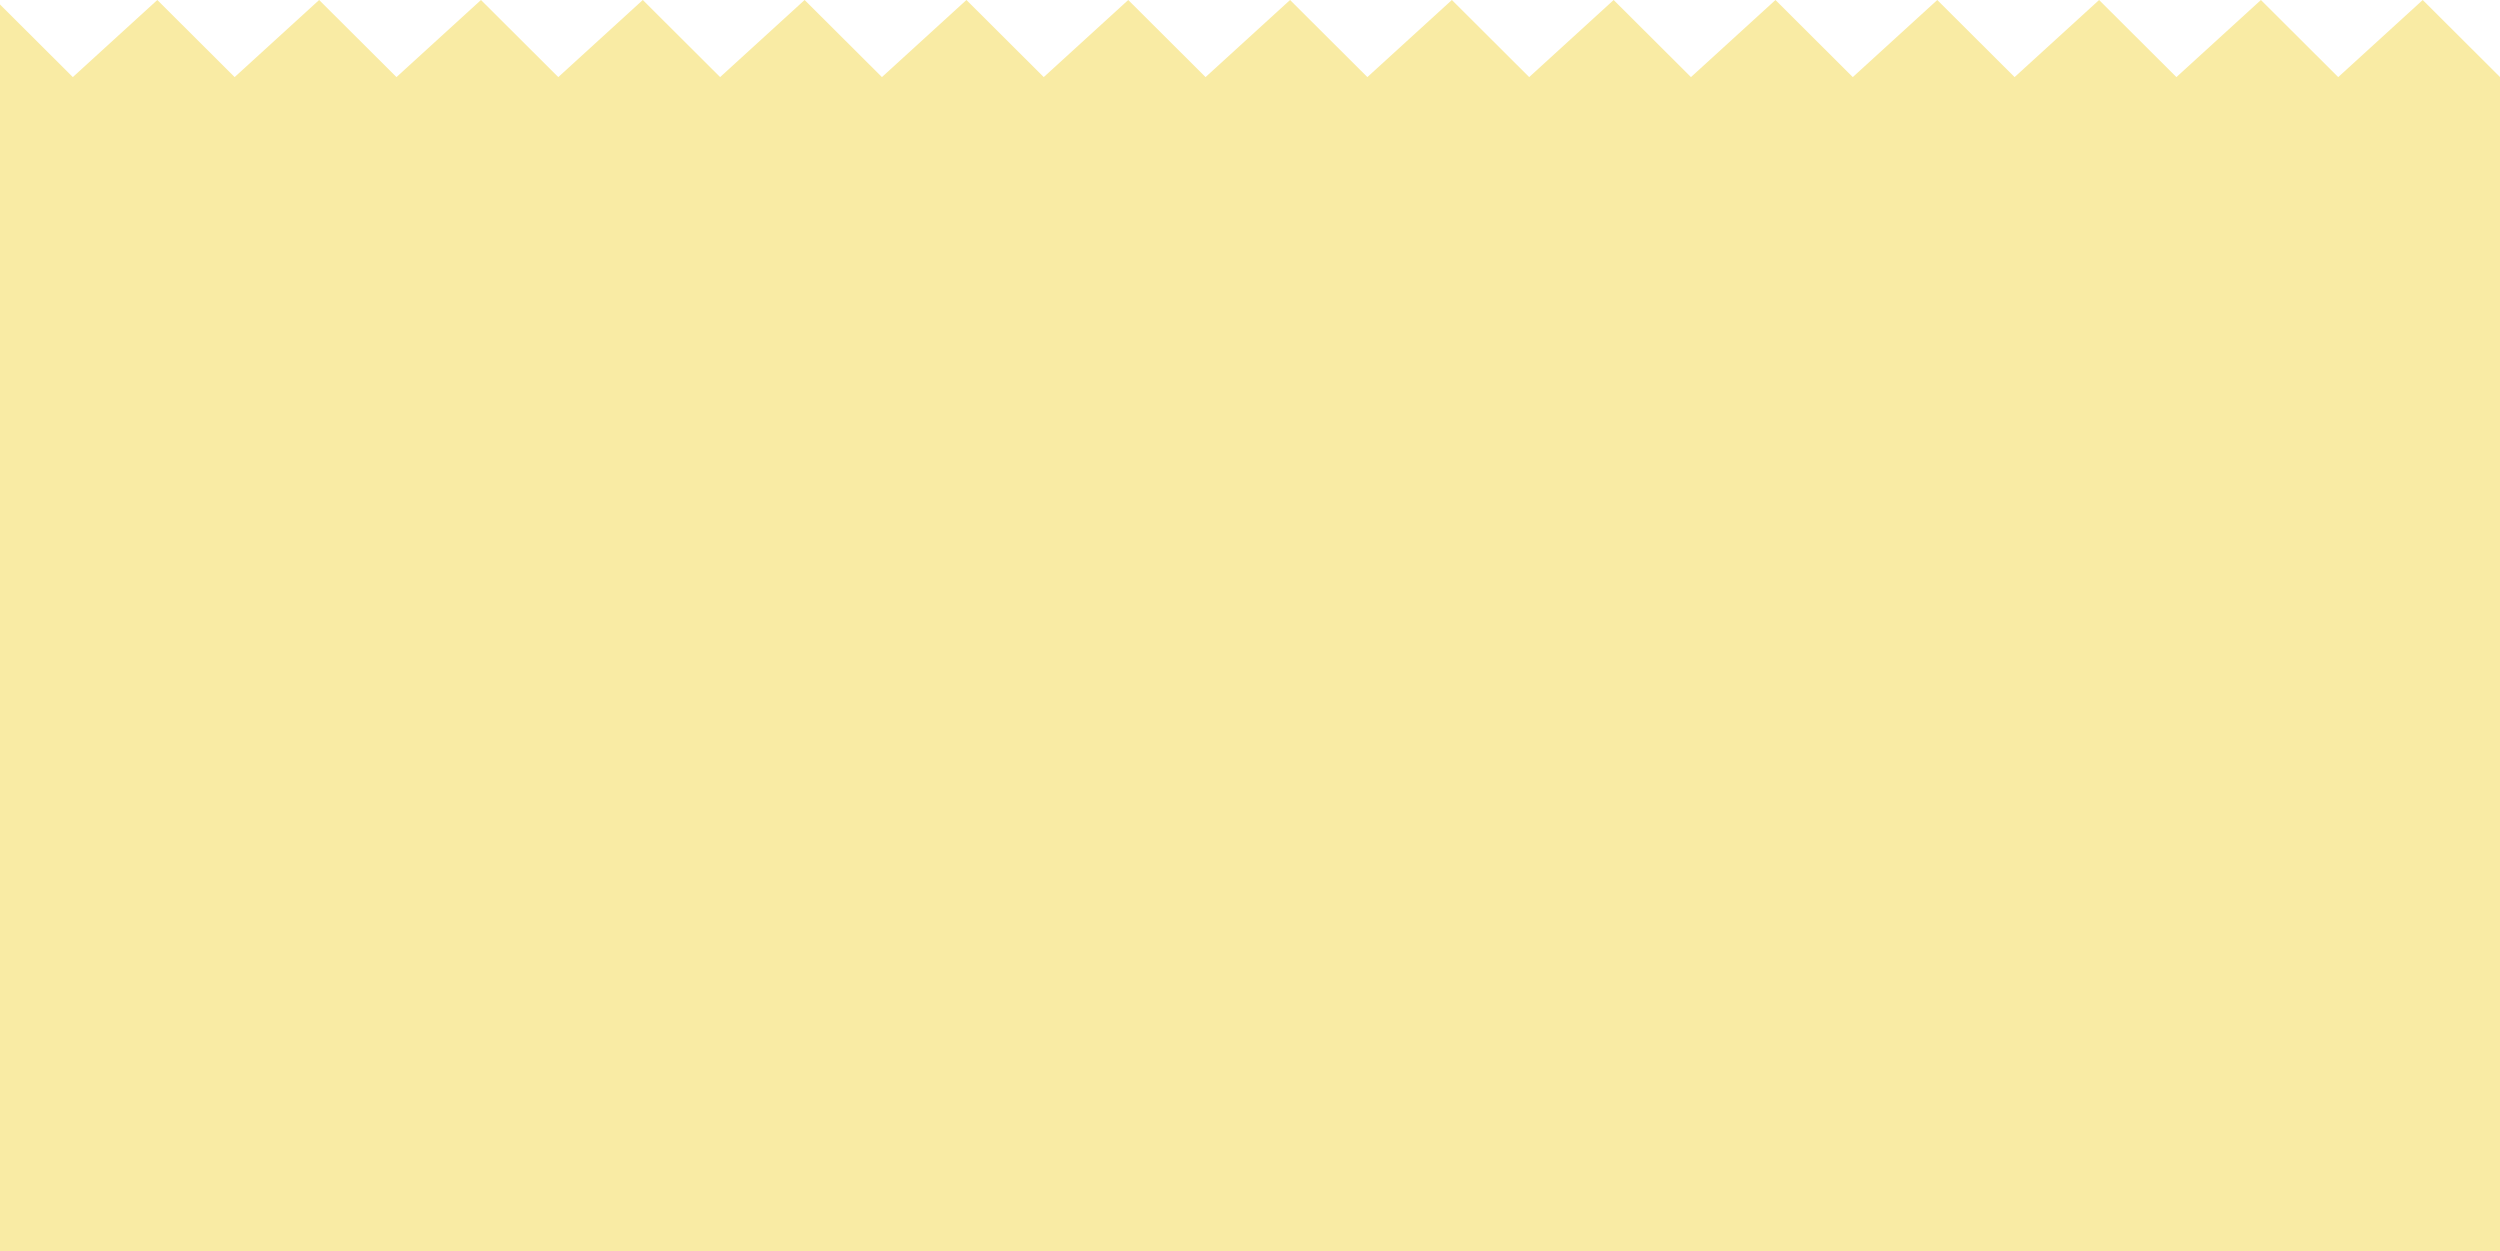 <svg xmlns="http://www.w3.org/2000/svg" viewBox="-2859.4 -435.765 315.283 157.765"><path d="M-2859.4-435.2l9.183 9.157 10.657-9.723 9.75 9.723 10.657-9.723 9.753 9.723 10.657-9.723 9.75 9.723 10.657-9.723 9.75 9.723 10.657-9.723 9.75 9.723 10.657-9.723 9.75 9.723 10.657-9.723 9.75 9.723 10.657-9.723 9.75 9.723 10.657-9.723 9.75 9.723 10.651-9.722 9.75 9.723 10.657-9.723 9.75 9.723 10.657-9.723 9.75 9.723 10.657-9.723 9.75 9.723 10.657-9.723 9.75 9.723 10.657-9.723 9.75 9.723V-278H-2859.4z" fill="#f9eba4"/></svg>